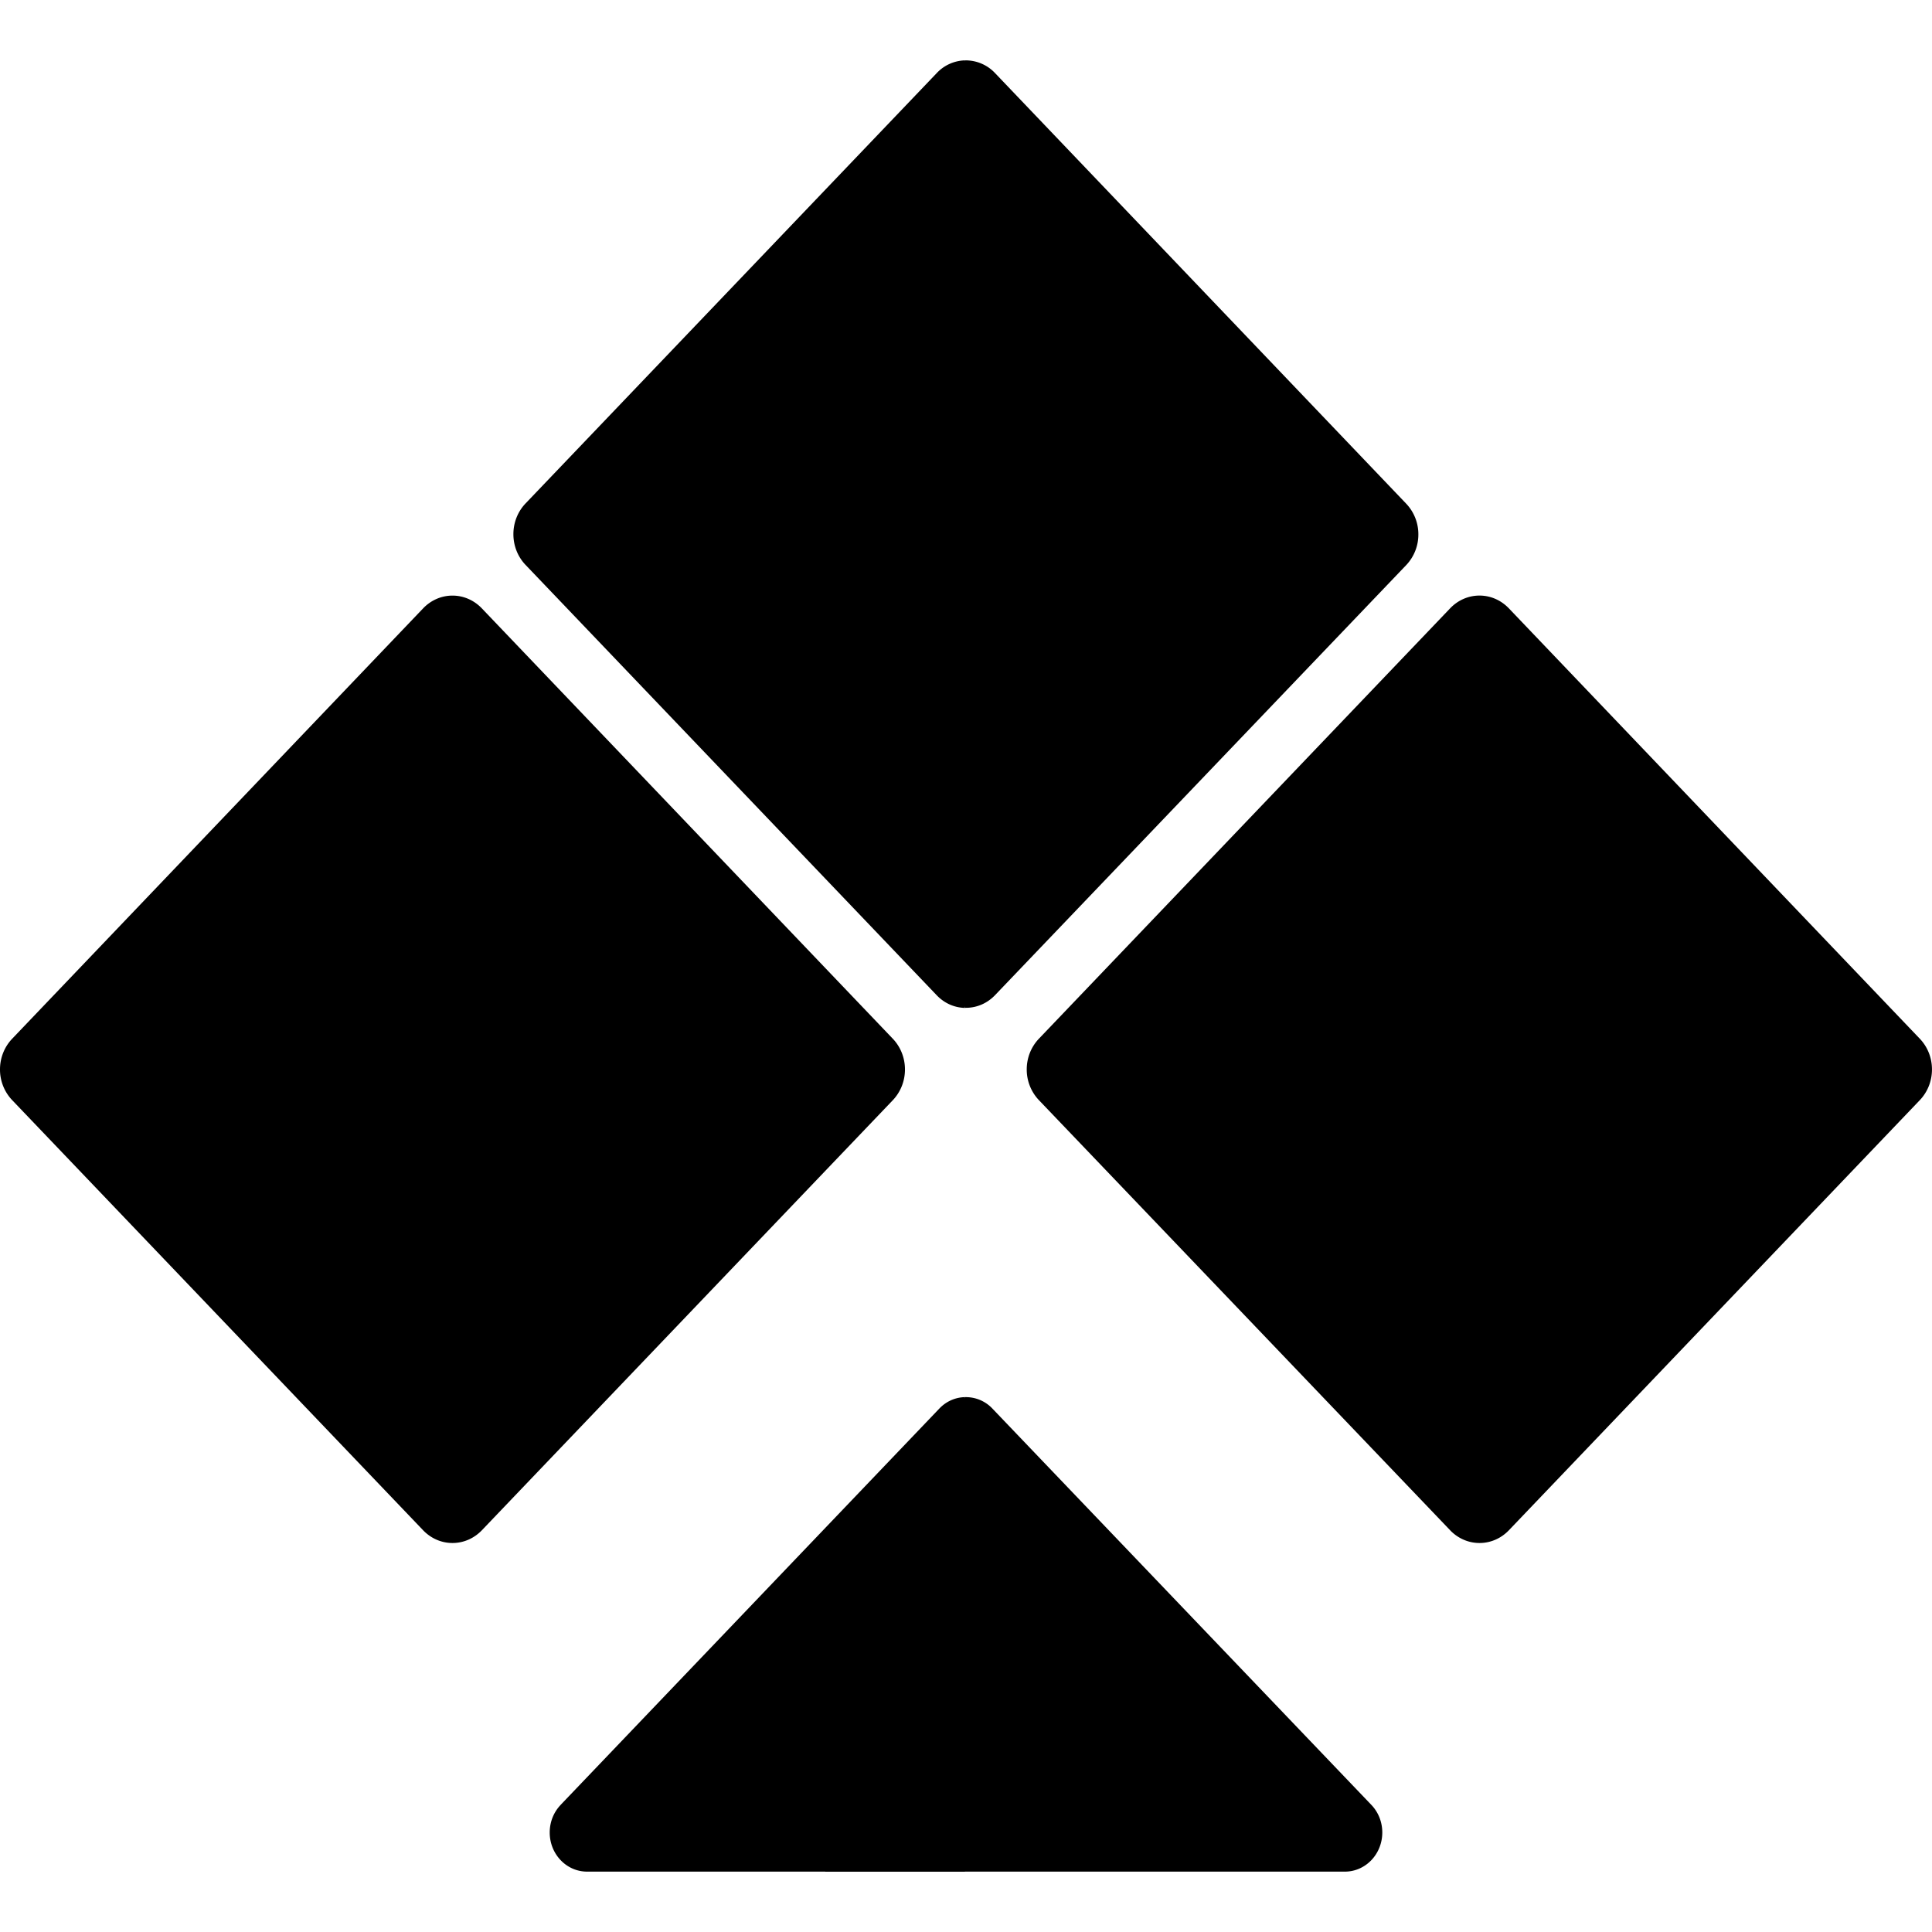 <svg fill="currentColor" viewBox="0 0 64 64" class="svg-icon" style=""> <title></title> <path d="M14.022 50.698.398 36.438A1.47 1.47 0 0 1 0 35.427c0-.395.152-.751.398-1.012l13.624-14.268c.249-.257.59-.417.967-.417.378 0 .718.16.967.417l13.625 14.268c.245.26.397.617.397 1.012 0 .396-.152.752-.397 1.013L15.957 50.698c-.25.257-.59.416-.968.416s-.718-.16-.967-.416Zm34.022 0L34.41 36.438a1.471 1.471 0 0 1-.398-1.012c0-.395.152-.751.398-1.012l13.633-14.268c.248-.257.589-.417.967-.417s.718.16.967.417l13.624 14.268c.246.26.398.617.398 1.012 0 .396-.152.752-.398 1.013L49.978 50.698c-.249.257-.59.416-.967.416-.378 0-.719-.16-.968-.416ZM44.541 62h.01c.685 0 1.239-.58 1.239-1.296 0-.36-.14-.686-.367-.92L32.871 46.657a1.206 1.206 0 0 0-.871-.375h-.04L27.335 62h17.207ZM32.963 32.965l13.624-14.25a1.47 1.47 0 0 0 .398-1.012 1.47 1.47 0 0 0-.398-1.013L32.963 2.422a1.334 1.334 0 0 0-.97-.422h-.03L26.51 16.229l5.455 17.156h.03c.38 0 .72-.16.968-.42Z"></path><path d="M31.028 2.424 17.404 16.683c-.245.26-.397.616-.397 1.012s.152.752.397 1.012l13.624 14.26c.24.253.568.412.934.421L31.963 2a1.33 1.33 0 0 0-.935.424Zm-12.45 57.36c-.228.234-.368.56-.368.92 0 .717.554 1.296 1.238 1.296h12.515l-.002-15.718c-.33.008-.625.15-.841.375L18.576 59.784Z"></path></svg>